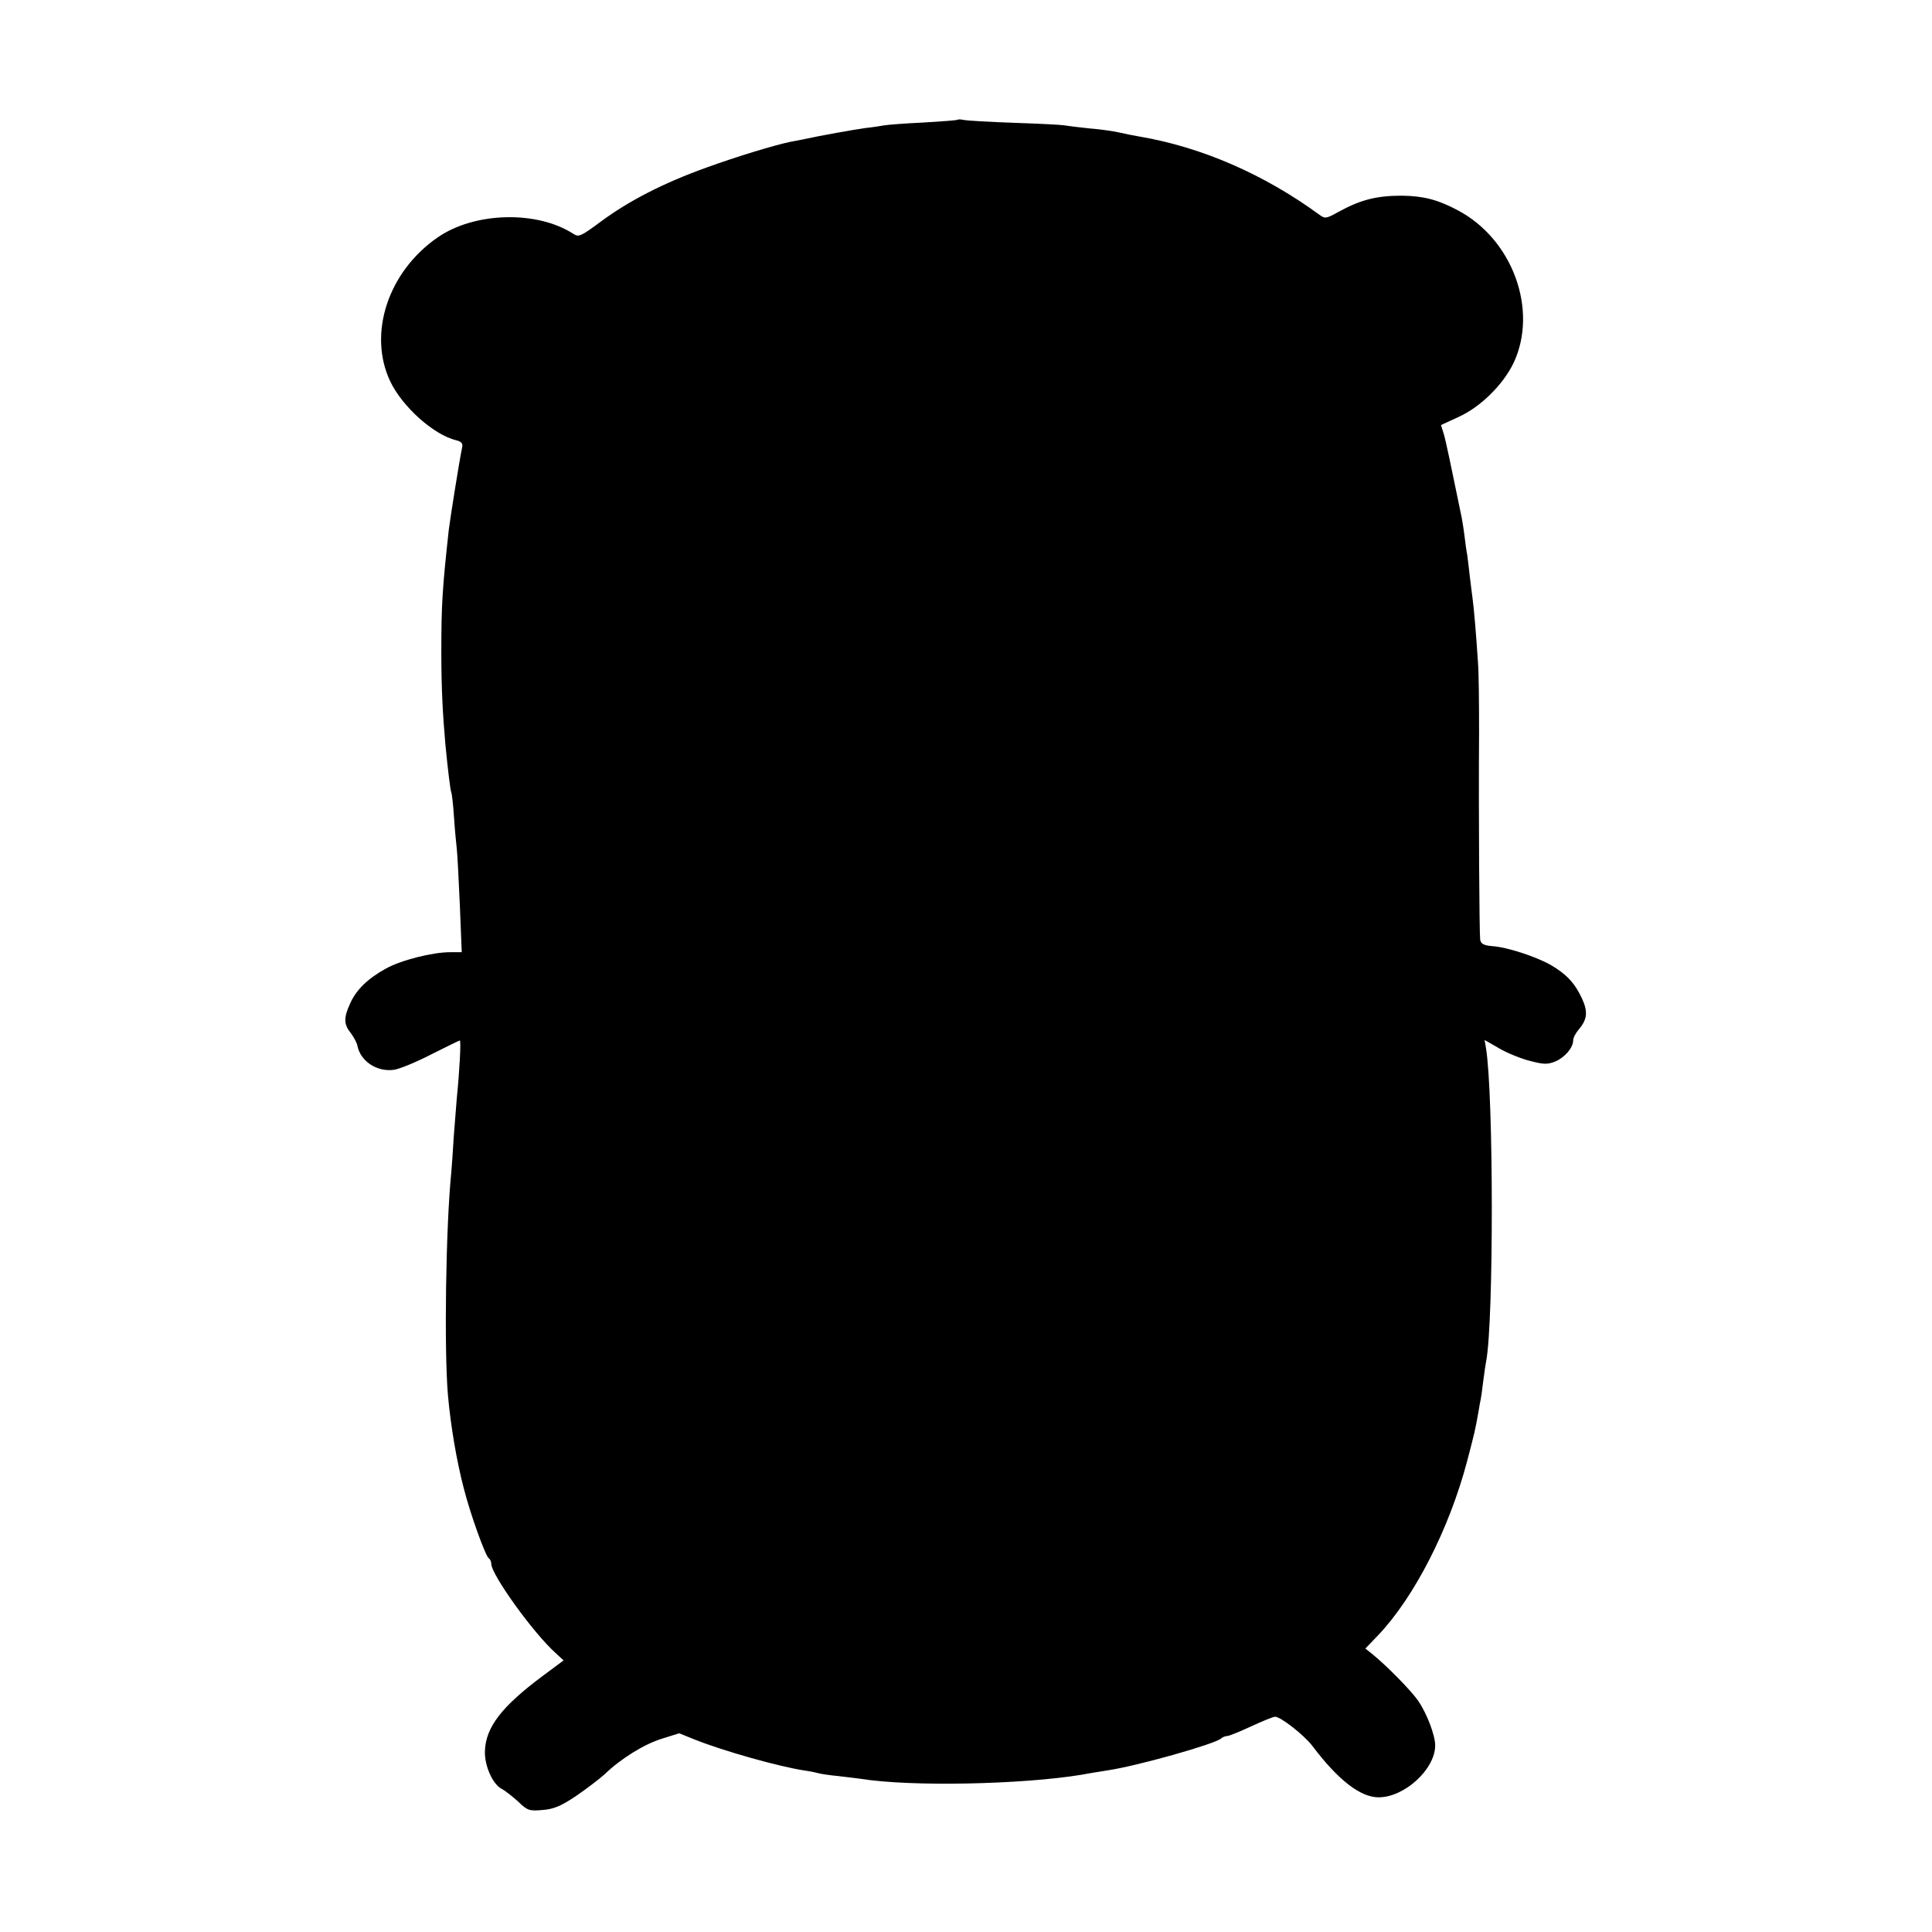 <?xml version="1.0" standalone="no"?>
<!DOCTYPE svg PUBLIC "-//W3C//DTD SVG 20010904//EN"
 "http://www.w3.org/TR/2001/REC-SVG-20010904/DTD/svg10.dtd">
<svg version="1.0" xmlns="http://www.w3.org/2000/svg"
 width="700pt" height="700pt" viewBox="0 0 700 700"
 preserveAspectRatio="xMidYMid meet">
<g transform="translate(0,700) scale(0.1,-0.1)"
fill="#000000" stroke="none">
<path d="M3469 6566 c-2 -2 -58 -6 -124 -10 -66 -3 -129 -8 -140 -10 -11 -2
-42 -7 -70 -10 -43 -6 -162 -27 -230 -42 -11 -2 -30 -6 -42 -8 -57 -12 -190
-52 -303 -93 -156 -56 -280 -120 -382 -195 -74 -55 -81 -58 -101 -45 -132 85
-358 79 -491 -13 -180 -124 -254 -349 -172 -522 44 -92 157 -193 238 -213 21
-5 26 -12 22 -28 -11 -54 -43 -256 -48 -297 -23 -210 -27 -270 -27 -440 0
-134 5 -226 15 -340 9 -92 18 -165 21 -170 2 -4 7 -44 10 -91 3 -46 8 -97 10
-114 2 -16 7 -108 11 -202 l7 -173 -42 0 c-64 0 -179 -29 -234 -60 -65 -36
-106 -76 -128 -125 -24 -52 -24 -76 2 -108 11 -15 22 -35 24 -46 11 -56 71
-96 133 -87 20 3 81 28 135 56 54 27 100 50 103 50 5 0 -1 -111 -11 -210 -2
-25 -7 -87 -11 -139 -3 -51 -7 -110 -9 -130 -20 -201 -26 -643 -12 -806 10
-111 31 -236 57 -336 24 -95 79 -247 91 -255 5 -3 9 -12 9 -20 0 -39 153 -252
234 -324 l28 -26 -78 -58 c-146 -109 -204 -184 -207 -270 -2 -52 27 -119 60
-137 14 -7 41 -29 61 -47 33 -32 40 -34 87 -30 41 3 67 14 121 50 38 26 84 61
103 78 60 58 144 110 208 130 l64 20 52 -21 c106 -43 314 -101 403 -114 22 -3
44 -8 51 -10 6 -2 38 -7 70 -10 32 -4 69 -8 82 -10 179 -29 582 -21 801 15 30
6 73 12 95 16 103 15 387 95 409 115 6 5 15 9 22 9 7 0 46 16 87 35 41 19 80
35 87 35 20 0 106 -67 136 -107 92 -122 173 -185 239 -185 94 0 205 102 205
188 0 37 -30 115 -61 161 -28 40 -116 129 -168 171 l-24 19 47 49 c130 137
257 384 322 631 28 107 28 108 40 173 4 25 8 47 9 50 1 3 5 32 9 65 4 32 9 66
11 75 27 143 27 961 -1 1133 l-5 29 54 -31 c29 -17 79 -37 111 -45 50 -13 63
-13 91 -2 35 15 65 50 65 77 0 9 9 26 20 39 31 36 34 64 12 112 -26 56 -56 88
-112 121 -54 31 -161 66 -214 69 -30 3 -40 8 -43 23 -3 22 -6 456 -4 755 0
102 -1 214 -4 250 -6 95 -15 201 -20 235 -2 17 -7 53 -10 80 -3 28 -7 61 -9
75 -3 14 -7 45 -10 70 -3 25 -8 54 -10 65 -40 194 -57 276 -65 303 l-10 32 63
29 c80 36 162 117 200 196 90 191 -3 448 -202 553 -73 39 -125 52 -203 53 -92
0 -150 -15 -230 -59 -45 -25 -48 -25 -70 -9 -200 146 -426 244 -649 282 -19 3
-53 10 -75 15 -22 5 -71 12 -110 15 -38 4 -79 9 -90 11 -10 2 -91 6 -180 9
-88 3 -169 8 -181 10 -12 3 -23 3 -25 1z"/>
</g>
</svg>
